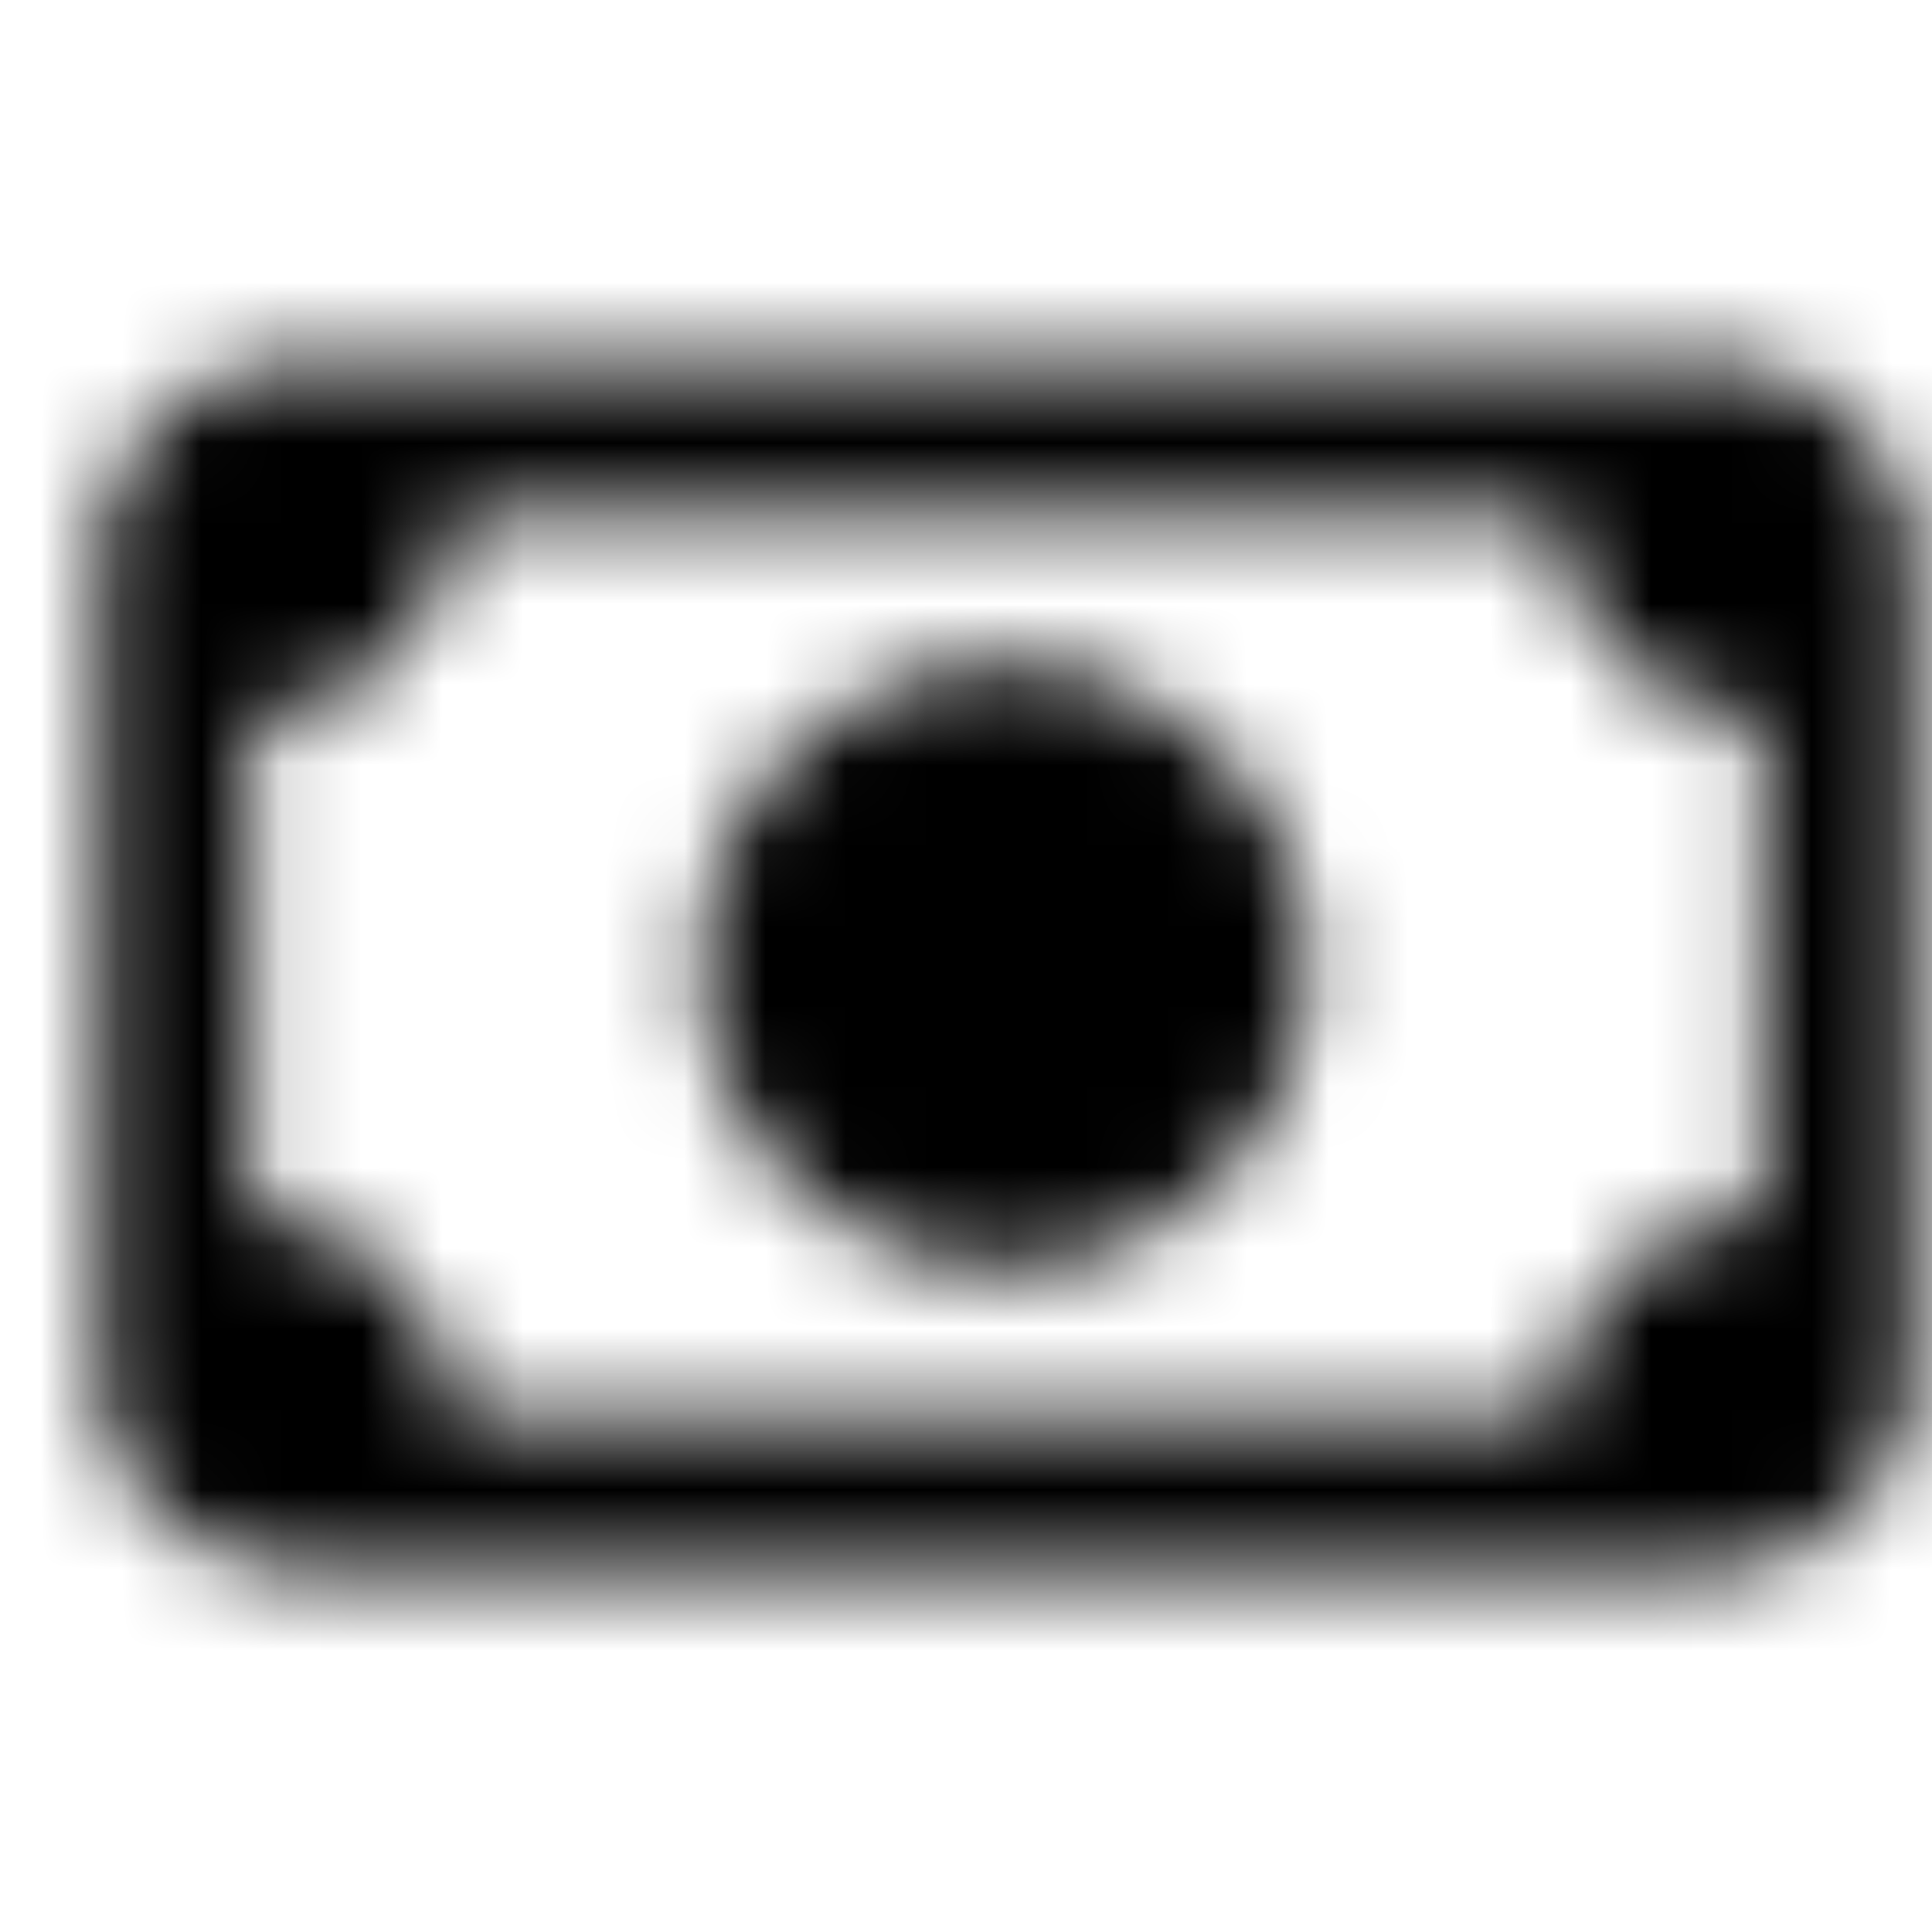 <svg xmlns="http://www.w3.org/2000/svg" width="24" height="24" fill="currentColor" class="icon-money-bill-outline" viewBox="0 0 24 24">
  <mask id="a" width="23" height="16" x="1" y="4" maskUnits="userSpaceOnUse" style="mask-type:alpha">
    <path d="M5.625 6.375c0 1.406-1.133 2.5-2.5 2.5v6.25c1.367 0 2.5 1.133 2.5 2.5h13.75c0-1.367 1.094-2.5 2.5-2.5v-6.25a2.47 2.47 0 0 1-2.5-2.5zM1.25 7c0-1.367 1.094-2.5 2.5-2.5h17.5c1.367 0 2.5 1.133 2.5 2.5v10c0 1.406-1.133 2.5-2.5 2.5H3.75a2.47 2.47 0 0 1-2.5-2.5zM12.5 8.25c1.328 0 2.54.742 3.242 1.875.664 1.172.664 2.617 0 3.75-.703 1.172-1.914 1.875-3.242 1.875-1.367 0-2.578-.703-3.281-1.875-.664-1.133-.664-2.578 0-3.75.703-1.133 1.914-1.875 3.281-1.875"/>
  </mask>
  <g mask="url(#a)">
    <path d="M0 0h24v24H0z"/>
  </g>
</svg>